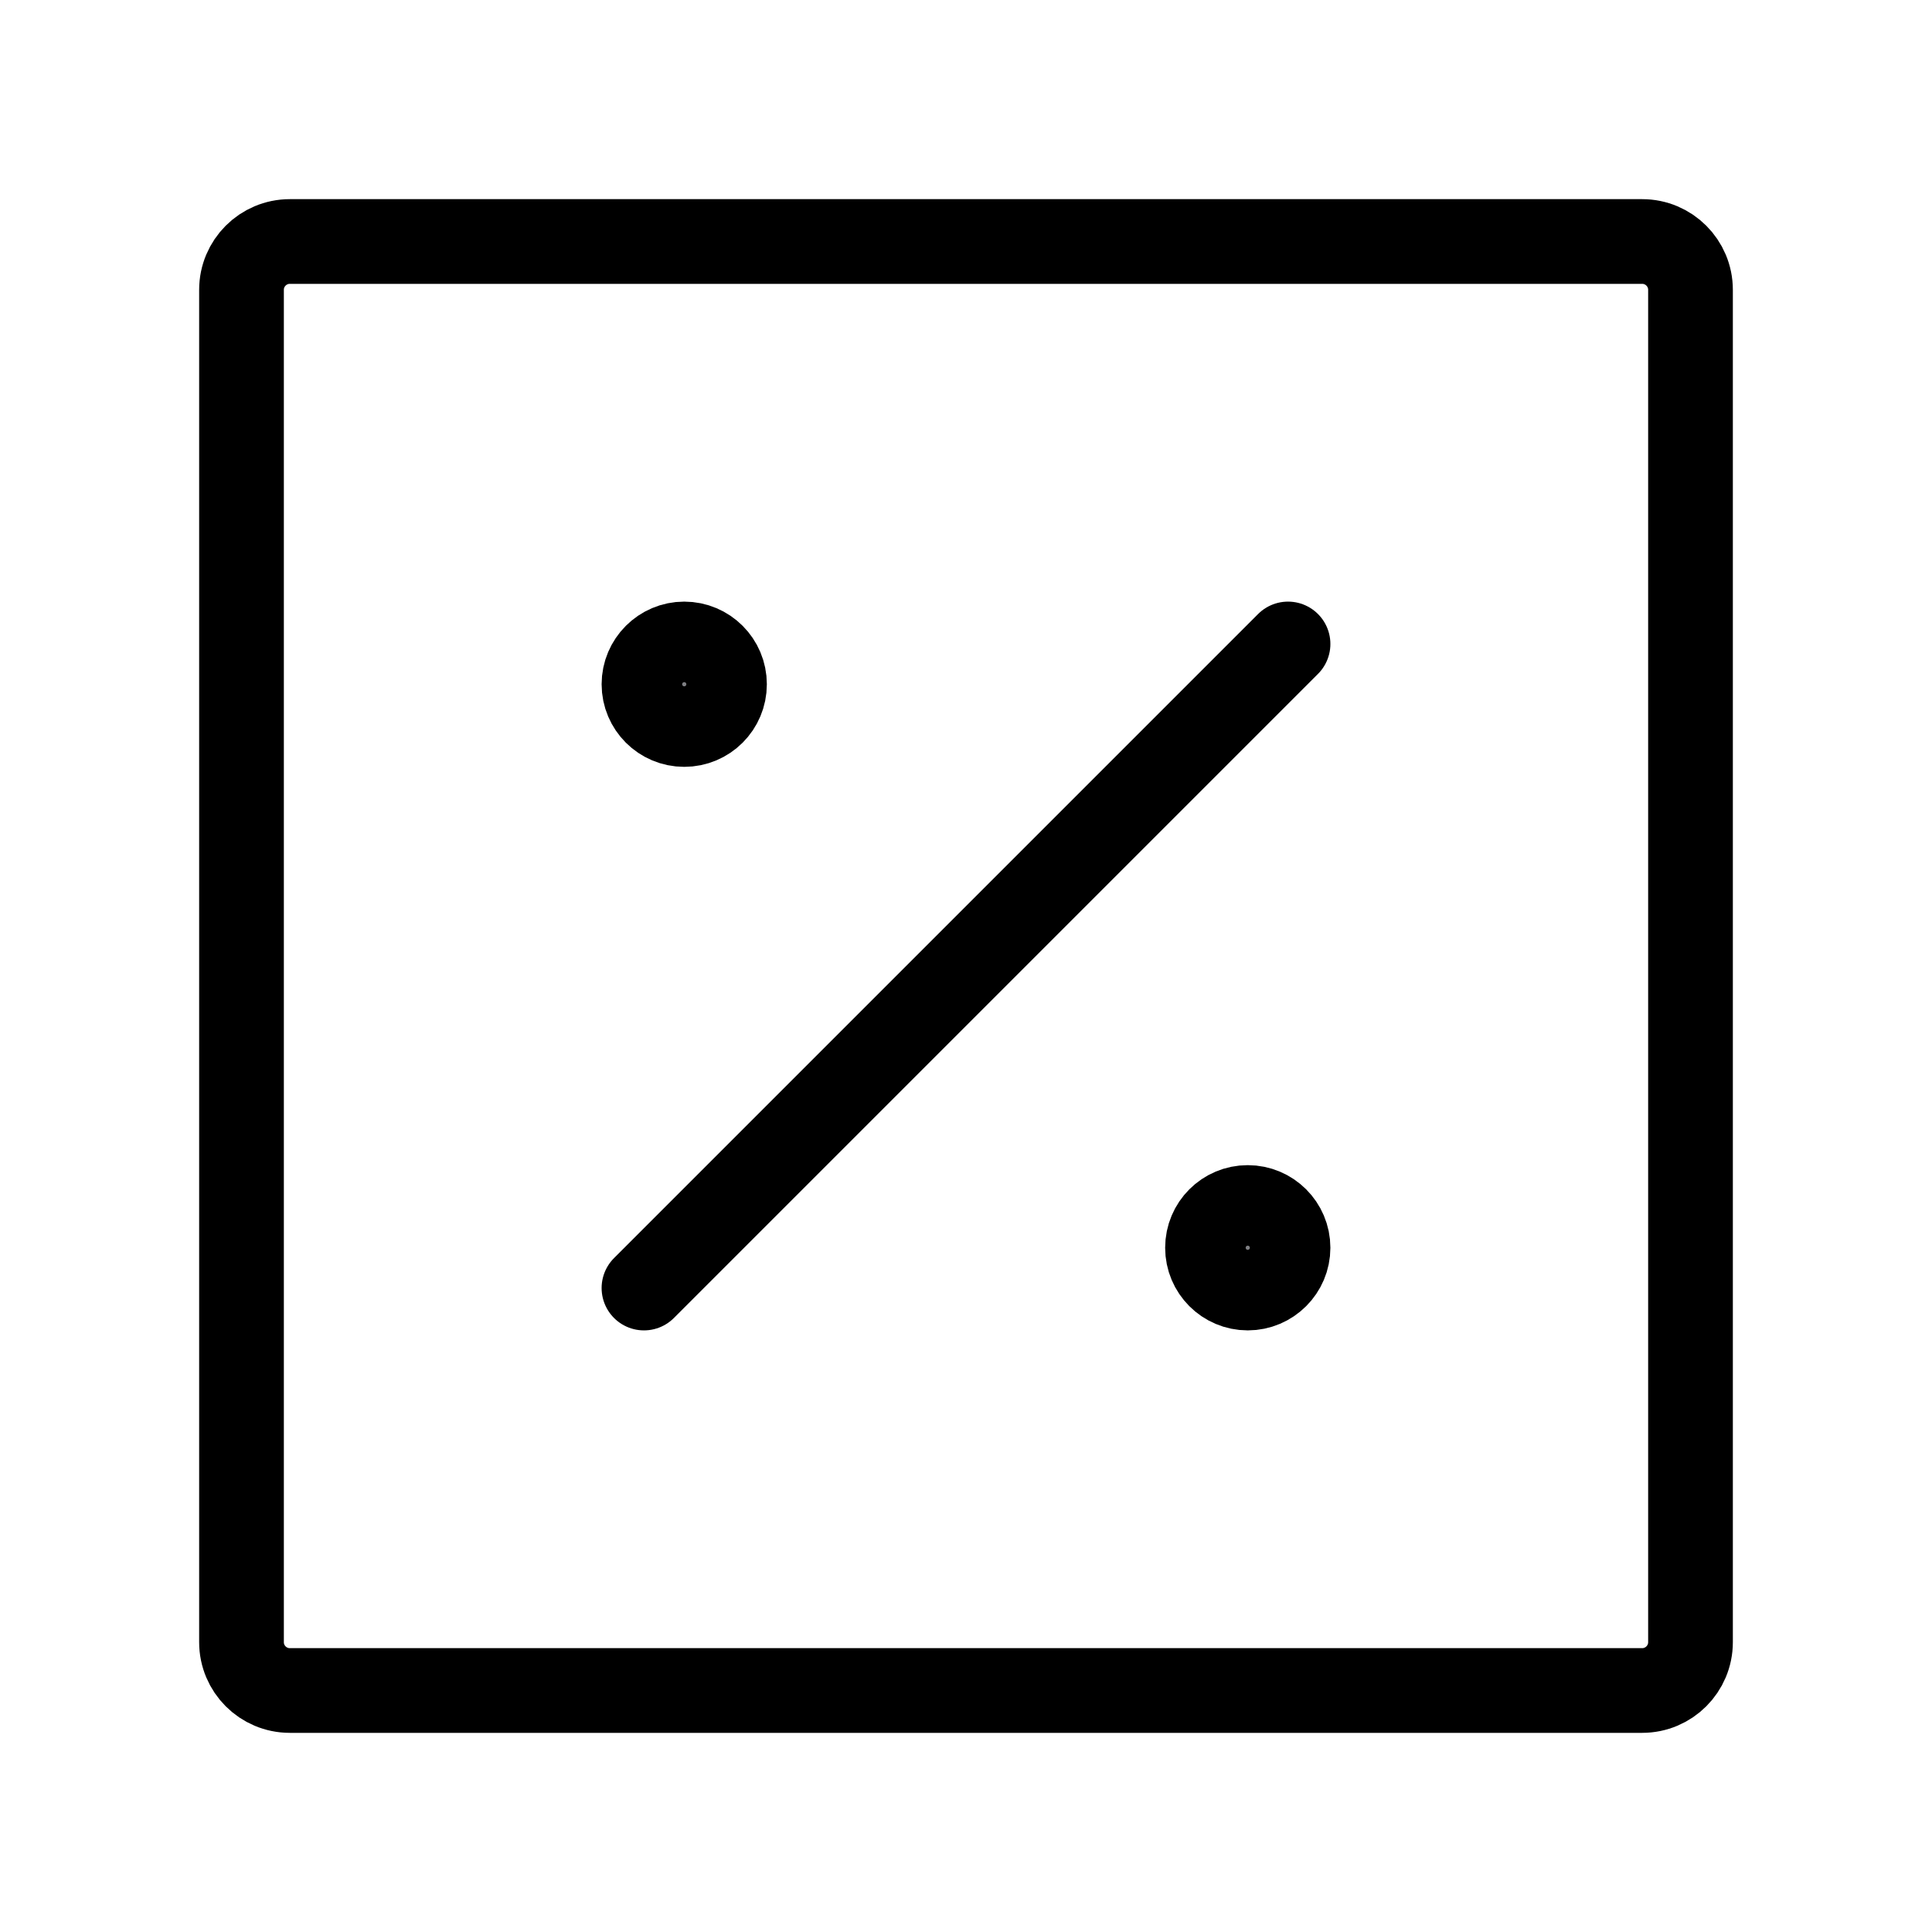 <svg width="19" height="19" viewBox="0 0 19 19" fill="none" xmlns="http://www.w3.org/2000/svg">
    <path d="M2.375 16.15V2.85C2.375 2.588 2.588 2.375 2.85 2.375H16.15C16.412 2.375 16.625 2.588 16.625 2.85V16.15C16.625 16.412 16.412 16.625 16.15 16.625H2.85C2.588 16.625 2.375 16.412 2.375 16.15Z" stroke="currentColor" stroke-width="0.833"/>
    <path d="M12.271 12.667C12.489 12.667 12.667 12.489 12.667 12.271C12.667 12.052 12.489 11.875 12.271 11.875C12.052 11.875 11.875 12.052 11.875 12.271C11.875 12.489 12.052 12.667 12.271 12.667Z" fill="#7E7F83" stroke="currentColor" stroke-width="0.833" stroke-linecap="round" stroke-linejoin="round"/>
    <path d="M6.729 7.125C6.948 7.125 7.125 6.948 7.125 6.729C7.125 6.511 6.948 6.333 6.729 6.333C6.511 6.333 6.333 6.511 6.333 6.729C6.333 6.948 6.511 7.125 6.729 7.125Z" fill="#7E7F83" stroke="currentColor" stroke-width="0.833" stroke-linecap="round" stroke-linejoin="round"/>
    <path d="M12.667 6.333L6.333 12.667" stroke="currentColor" stroke-width="0.833" stroke-linecap="round" stroke-linejoin="round"/>
</svg>
